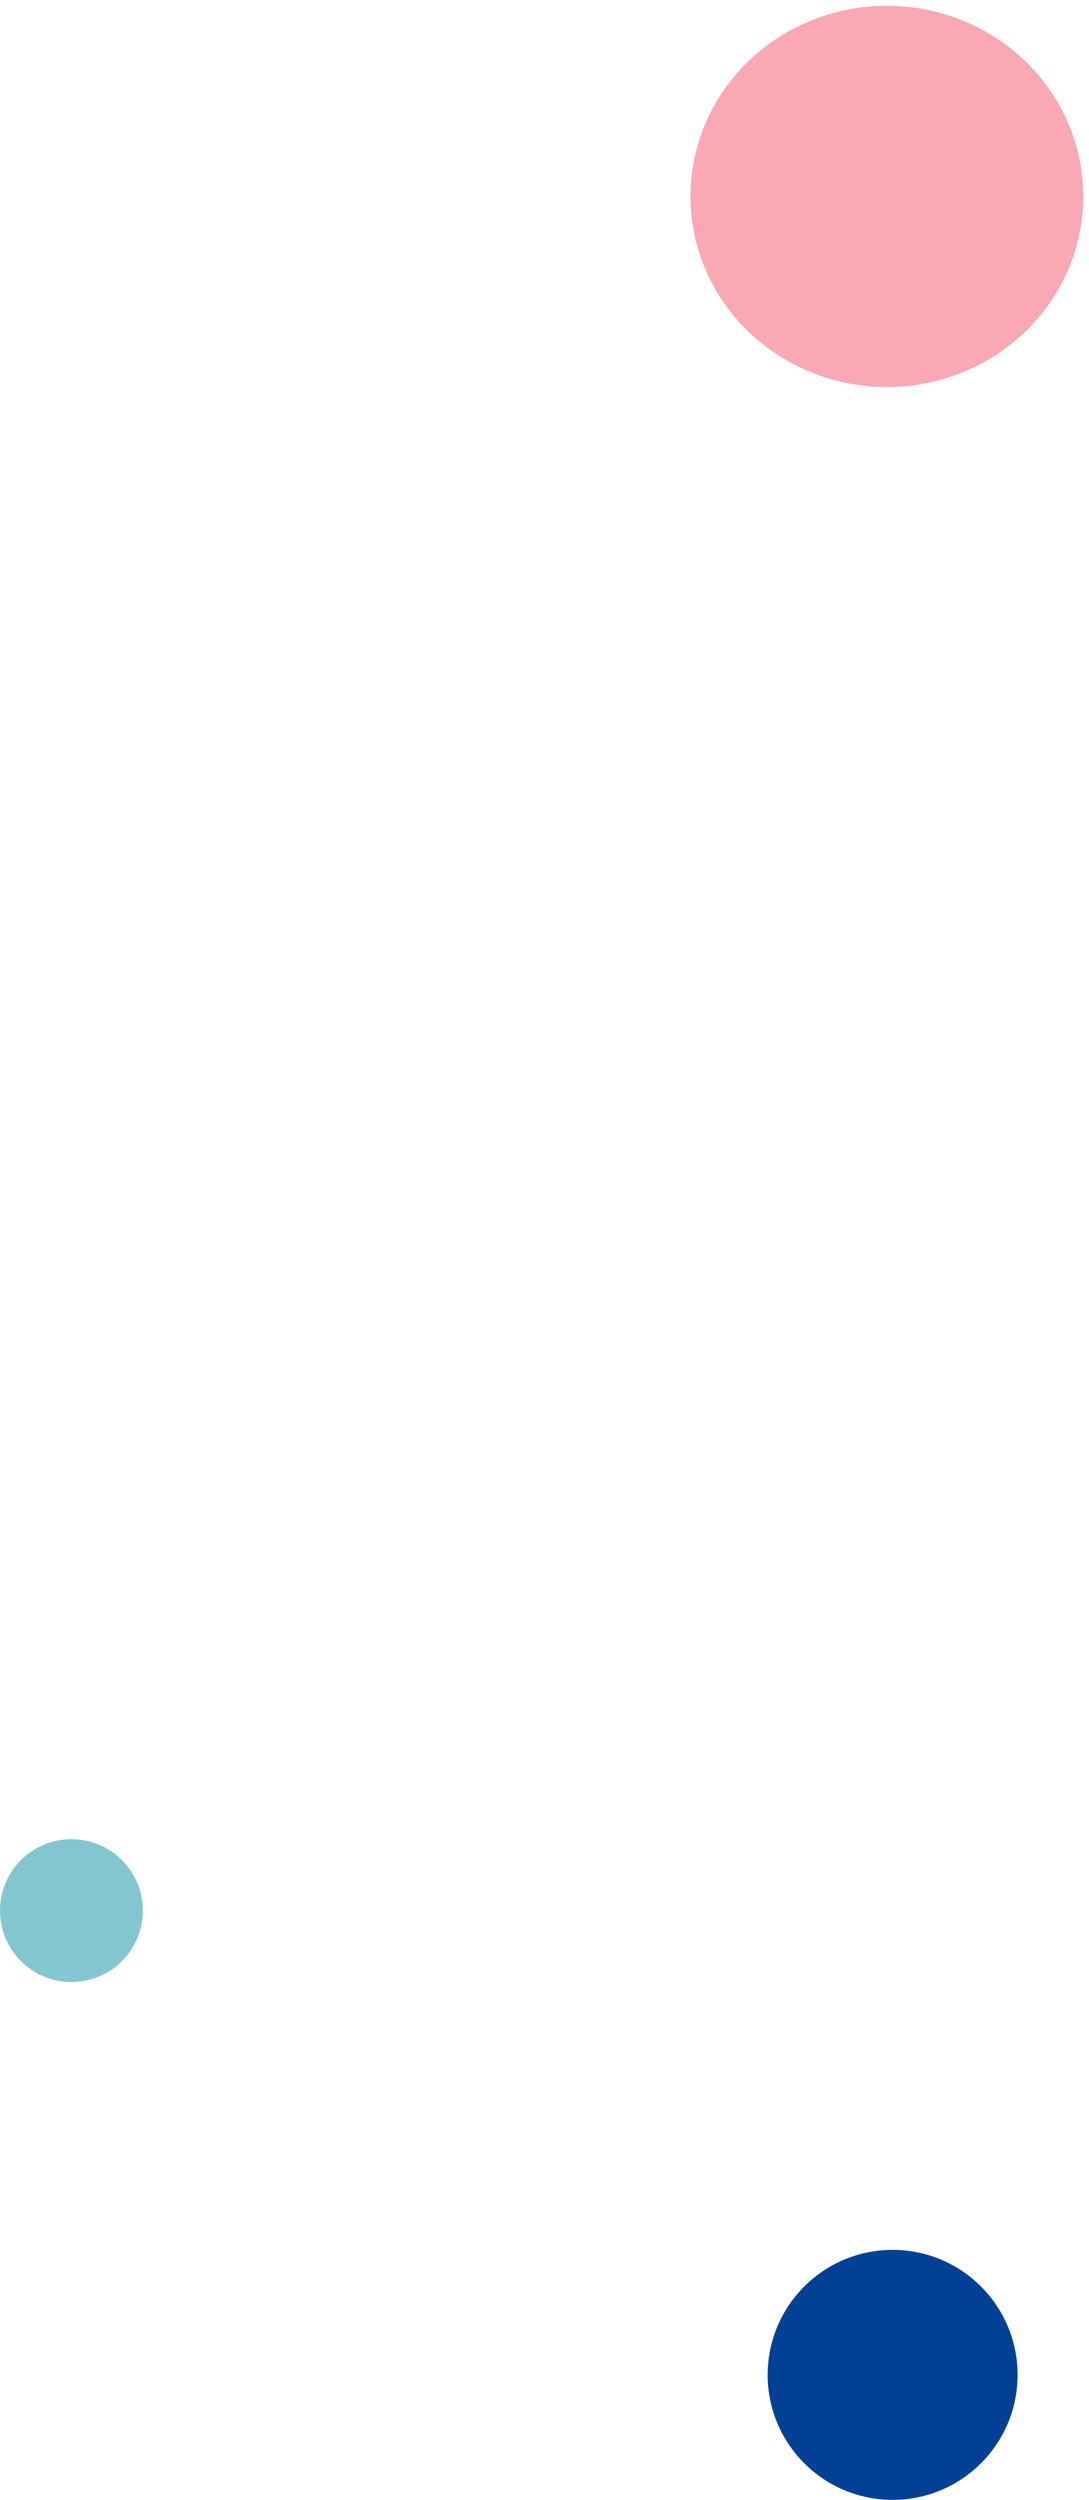 <svg xmlns="http://www.w3.org/2000/svg" width="61" height="140" viewBox="0 0 61 140">
    <g fill="none" fill-rule="evenodd" transform="rotate(90 31 30.5)">
        <ellipse cx="11.5" cy="11.824" fill="#F9A8B4" rx="10.676" ry="11"/>
        <circle cx="107.5" cy="57.5" r="4" fill="#83C6CF"/>
        <circle cx="133.5" cy="11.5" r="7" fill="#004196"/>
    </g>
</svg>
